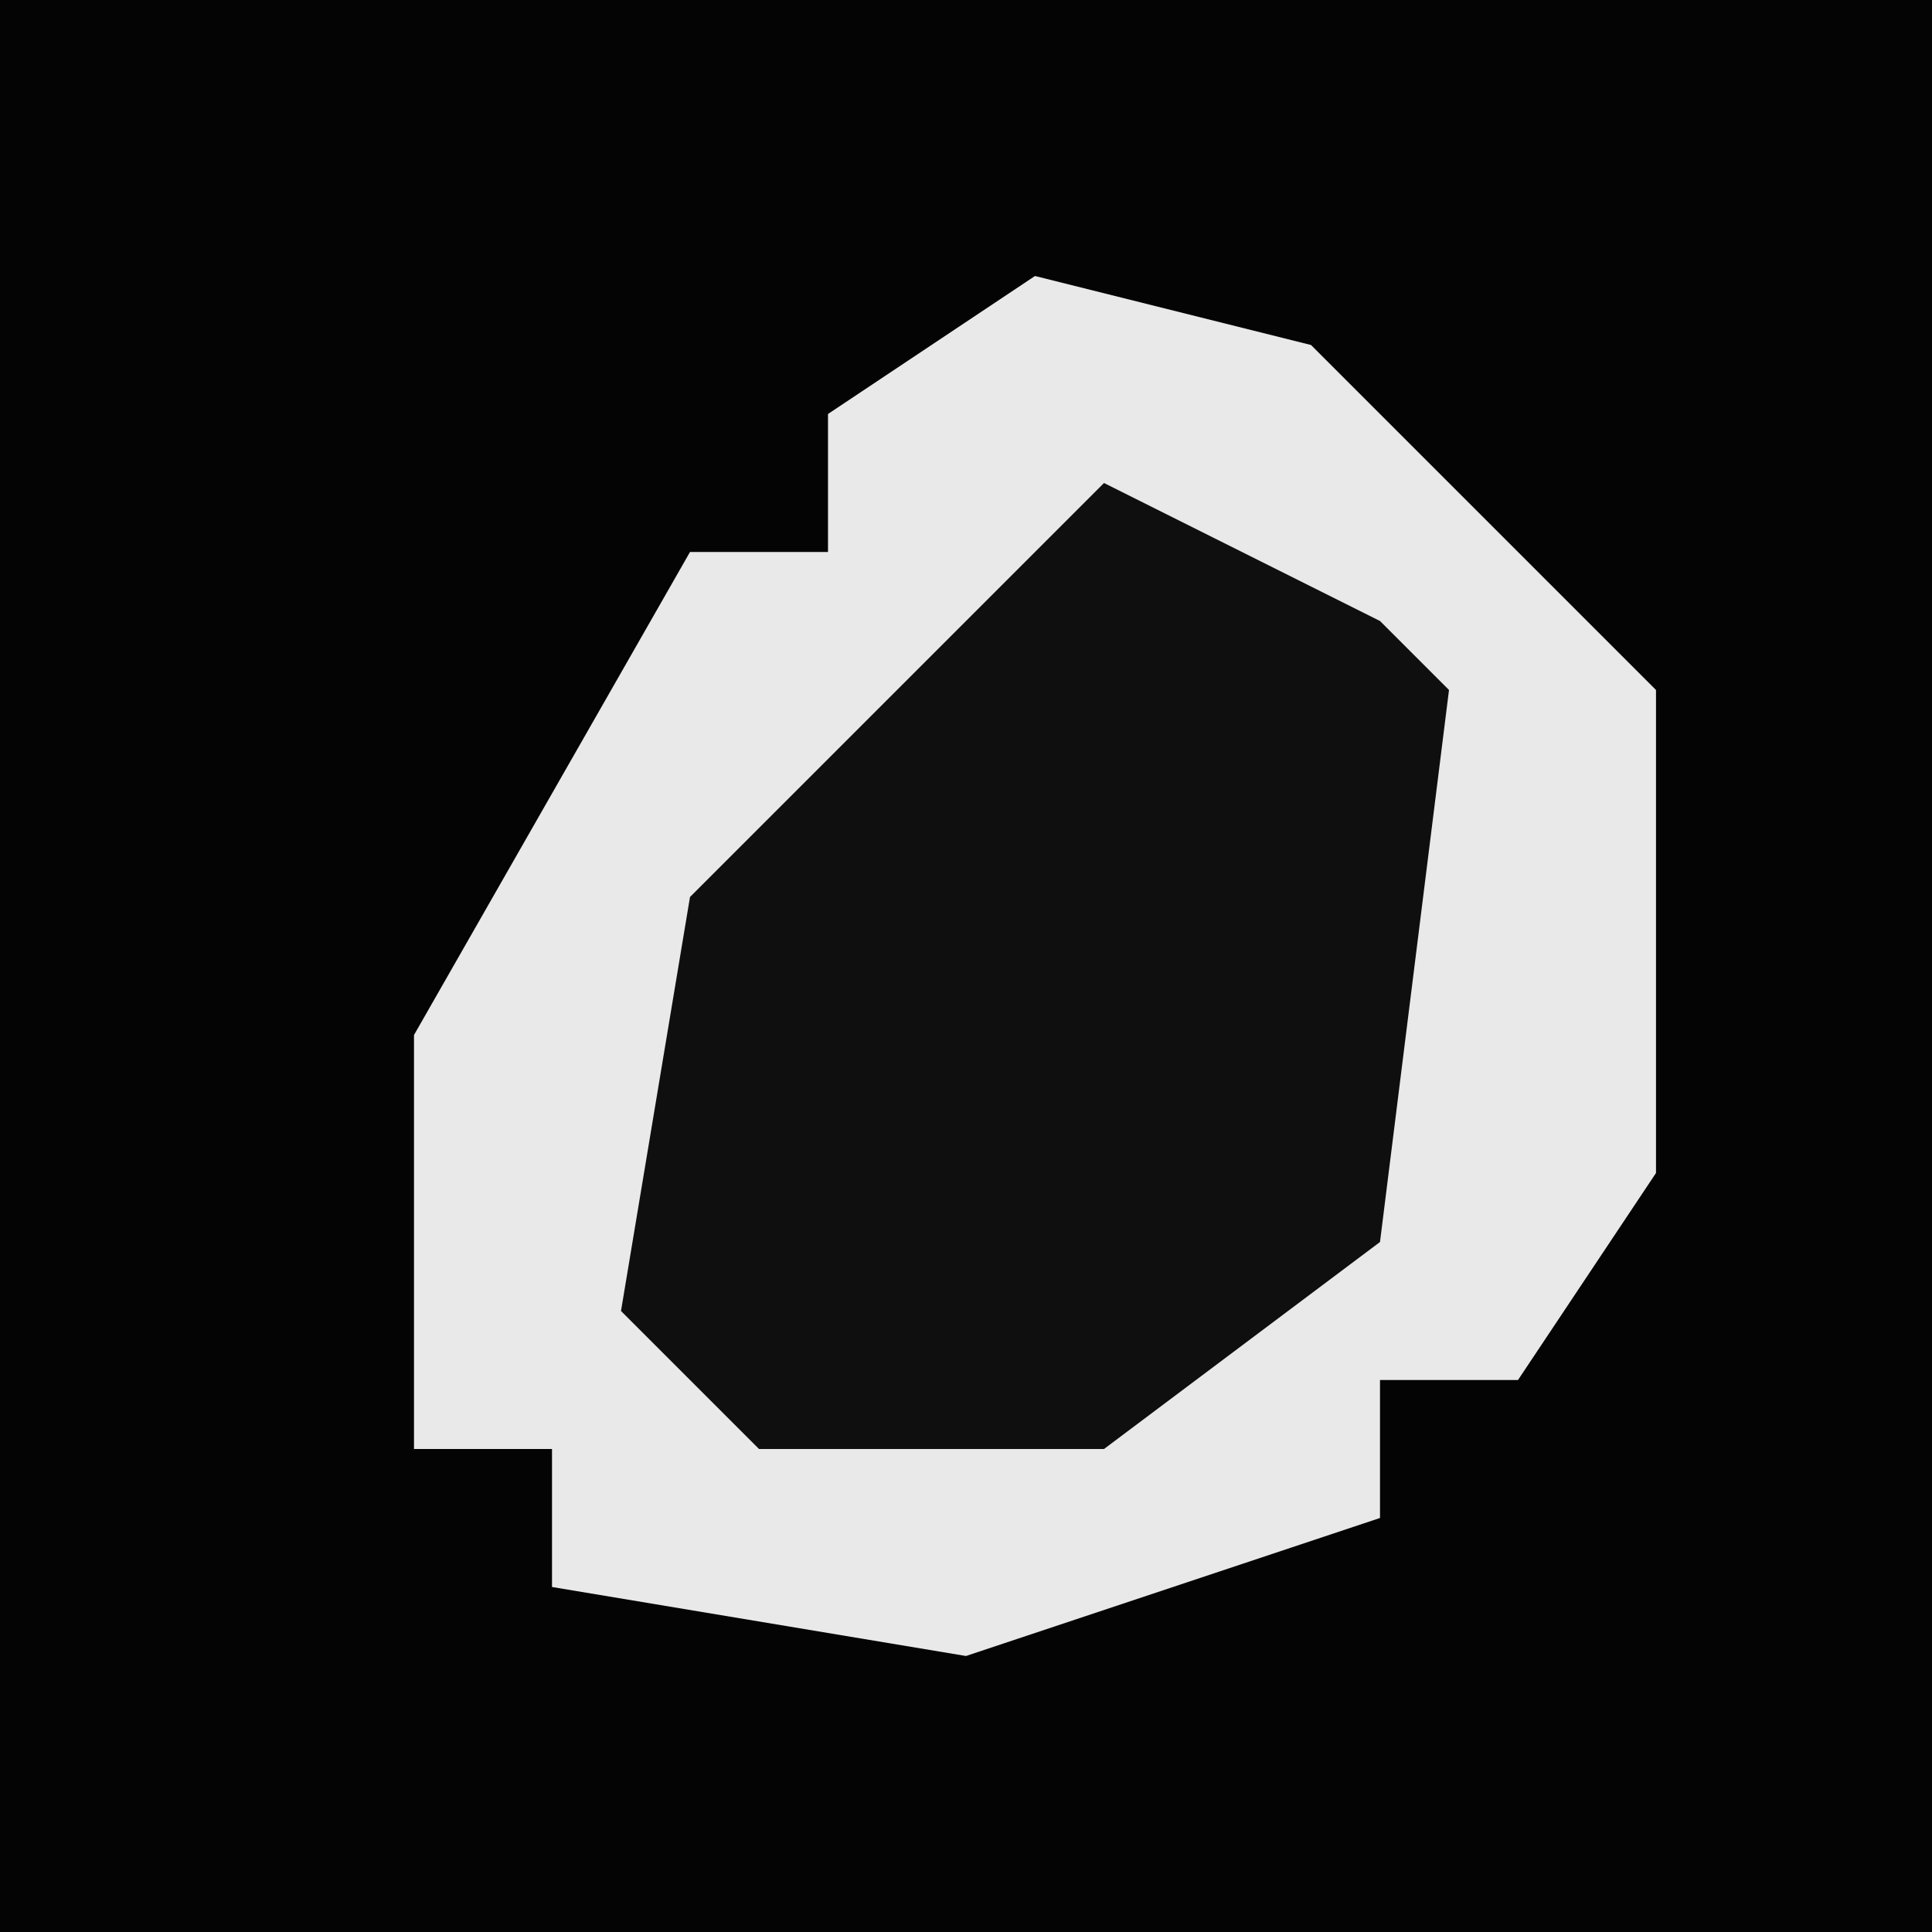 <?xml version="1.0" encoding="UTF-8"?>
<svg version="1.1" xmlns="http://www.w3.org/2000/svg" width="28" height="28">
<path d="M0,0 L28,0 L28,28 L0,28 Z " fill="#040404" transform="translate(0,0)"/>
<path d="M0,0 L4,1 L9,6 L9,13 L7,16 L5,16 L5,18 L-1,20 L-7,19 L-7,17 L-9,17 L-9,11 L-5,4 L-3,4 L-3,2 Z " fill="#E9E9E9" transform="translate(15,4)"/>
<path d="M0,0 L4,2 L5,3 L4,11 L0,14 L-5,14 L-7,12 L-6,6 Z " fill="#0F0F0F" transform="translate(16,7)"/>
</svg>
